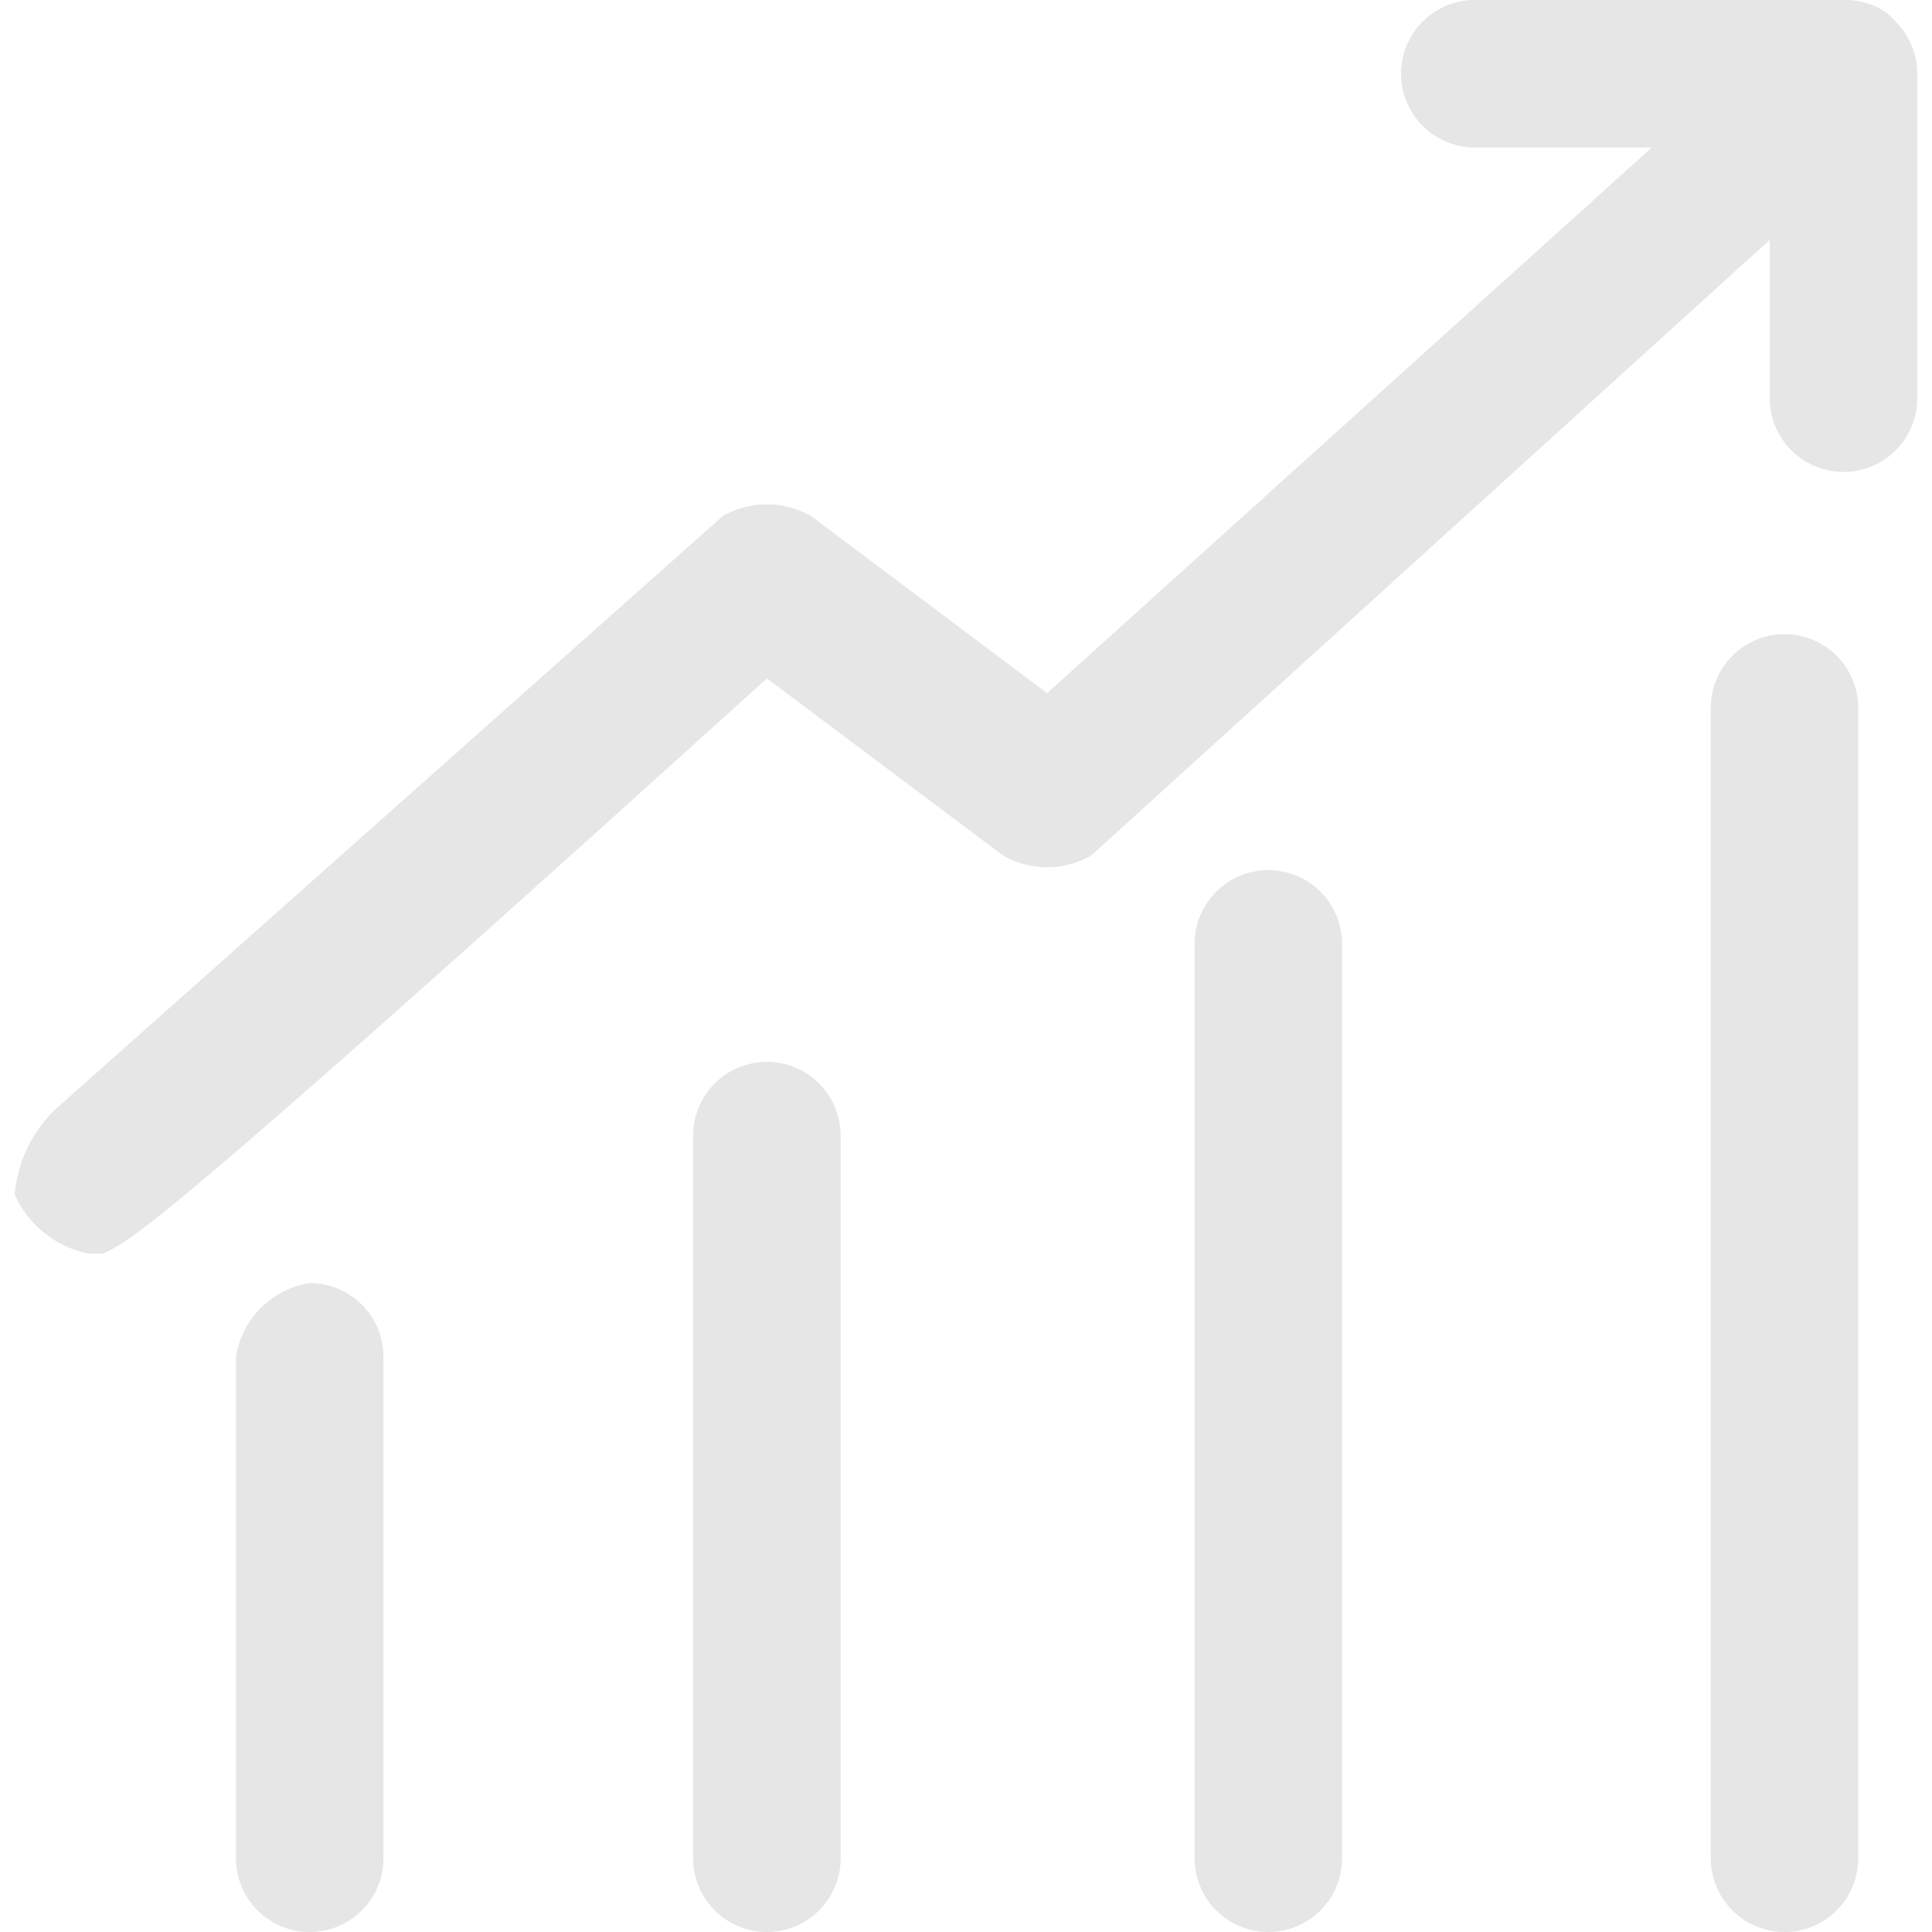<?xml version="1.0" standalone="no"?><!DOCTYPE svg PUBLIC "-//W3C//DTD SVG 1.1//EN" "http://www.w3.org/Graphics/SVG/1.1/DTD/svg11.dtd"><svg t="1630905826205" class="icon" viewBox="0 0 1024 1024" version="1.1" xmlns="http://www.w3.org/2000/svg" p-id="3804" xmlns:xlink="http://www.w3.org/1999/xlink" width="200" height="200"><defs><style type="text/css"></style></defs><path d="M164.153 1024a39.084 39.084 0 0 1-39.084-39.084V719.145a46.901 46.901 0 0 1 39.084-39.084 39.084 39.084 0 0 1 39.084 39.084v265.771a39.084 39.084 0 0 1-39.084 39.084zM406.473 1024a39.084 39.084 0 0 1-39.084-39.084V601.893a39.084 39.084 0 0 1 39.084-39.084 39.084 39.084 0 0 1 39.084 39.084v383.023a39.084 39.084 0 0 1-39.084 39.084zM672.244 1024a39.084 39.084 0 0 1-39.084-39.084V500.275a39.084 39.084 0 0 1 39.084-39.084 39.084 39.084 0 0 1 39.084 39.084v484.641a39.084 39.084 0 0 1-39.084 39.084zM945.832 1024a39.084 39.084 0 0 1-39.084-39.084V375.206a39.084 39.084 0 0 1 78.168 0v609.71a39.084 39.084 0 0 1-39.084 39.084zM46.901 664.427a54.718 54.718 0 0 1-39.084-31.267 70.351 70.351 0 0 1 23.45-46.901l351.756-312.672a46.901 46.901 0 0 1 46.901 0L554.992 367.389 875.481 78.168H781.679a39.084 39.084 0 0 1-39.084-39.084 39.084 39.084 0 0 1 39.084-39.084h195.42c15.634 0 31.267 7.817 31.267 23.45a39.084 39.084 0 0 1-7.817 46.901L578.443 453.374a46.901 46.901 0 0 1-46.901 0L406.473 359.573C78.168 656.611 70.351 656.611 54.718 664.427z" p-id="3805" fill="#e6e6e6"></path><path d="M977.099 250.137a39.084 39.084 0 0 1-39.084-39.084V39.084a39.084 39.084 0 0 1 39.084-39.084 39.084 39.084 0 0 1 39.084 39.084v171.969a39.084 39.084 0 0 1-39.084 39.084z" p-id="3806" fill="#e6e6e6"></path></svg>
